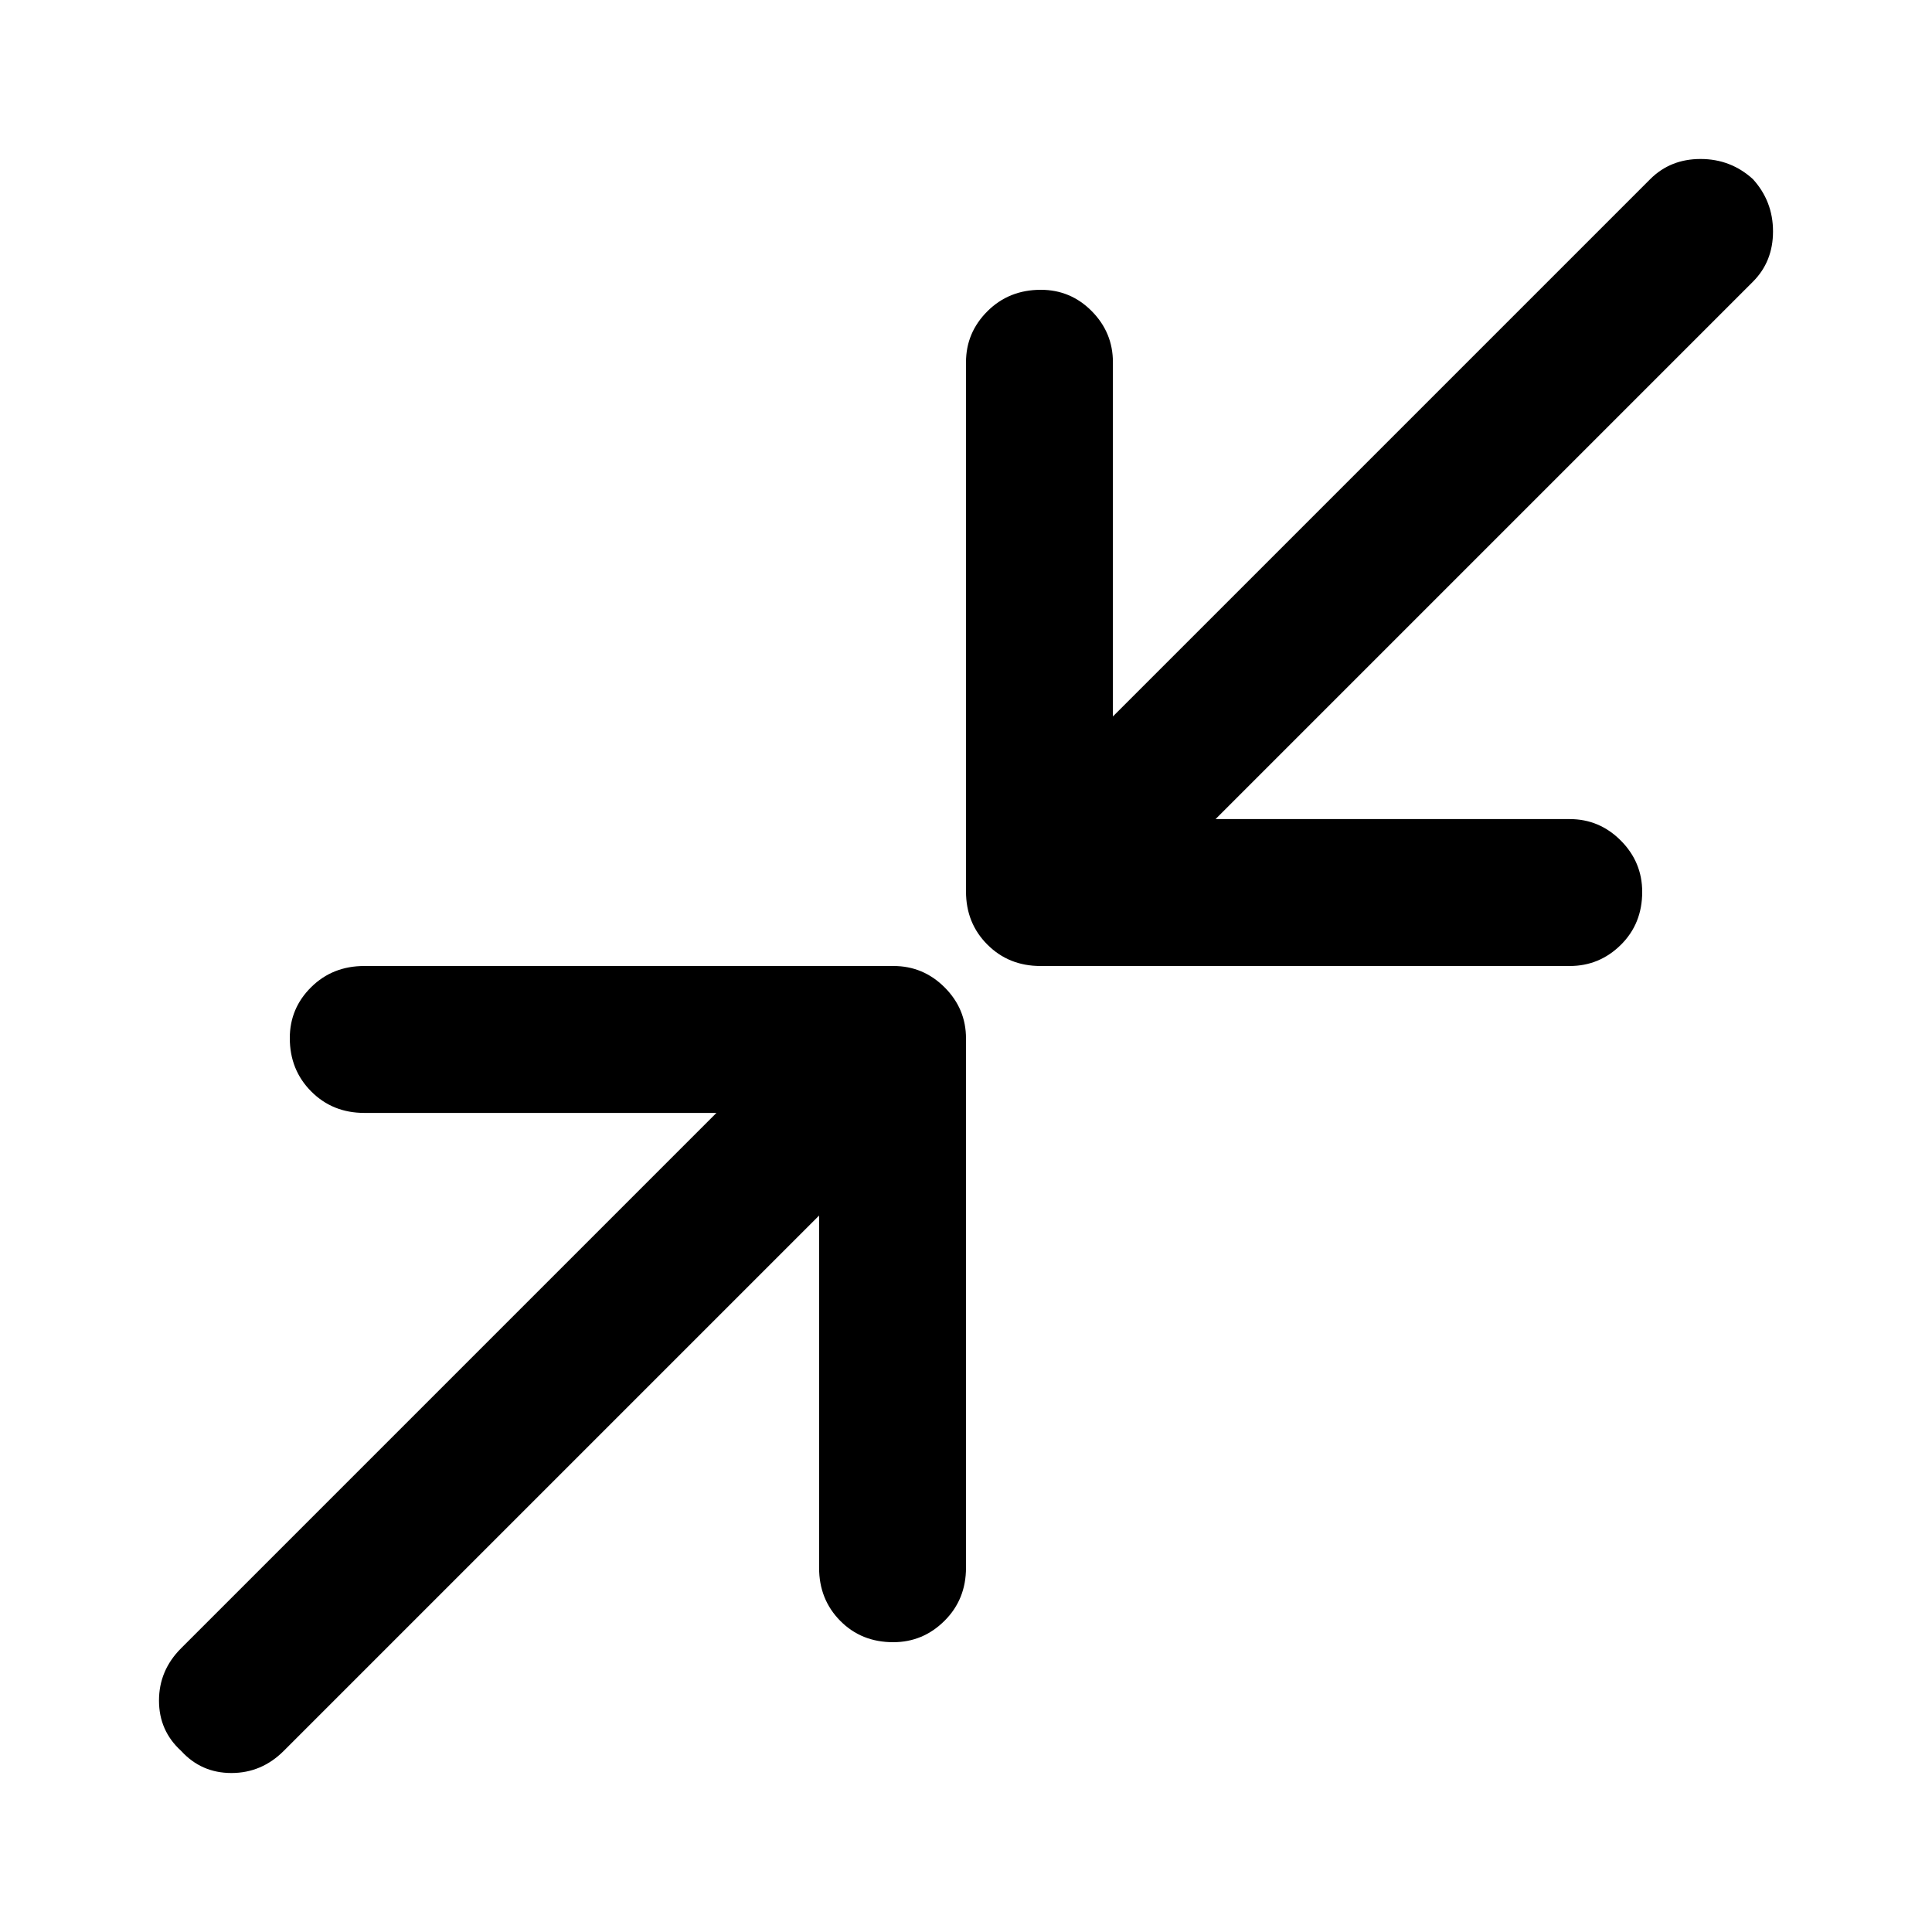 <svg xmlns="http://www.w3.org/2000/svg" height="48" viewBox="0 -960 960 960" width="48"><path d="M407-356 141-90q-11 11-26 11T90-90q-11-10-11-25t11-26l266-266H181q-15.75 0-26.37-10.68Q144-428.35 144-444.18q0-14.82 10.63-25.32Q165.25-480 181-480h263q14.75 0 25.38 10.62Q480-458.75 480-444v263q0 15.75-10.68 26.37Q458.65-144 443.82-144q-15.82 0-26.32-10.63Q407-165.25 407-181v-175Zm197-197h176q14.75 0 25.38 10.68Q816-531.65 816-516.82q0 15.82-10.62 26.32Q794.75-480 780-480H517q-15.75 0-26.37-10.63Q480-501.25 480-517v-263q0-14.75 10.68-25.38Q501.35-816 517.18-816q14.82 0 25.32 10.62Q553-794.75 553-780v176l267-267q10-10 25-10t26 10q10 11 10 26t-10 25L604-553Z"/></svg>